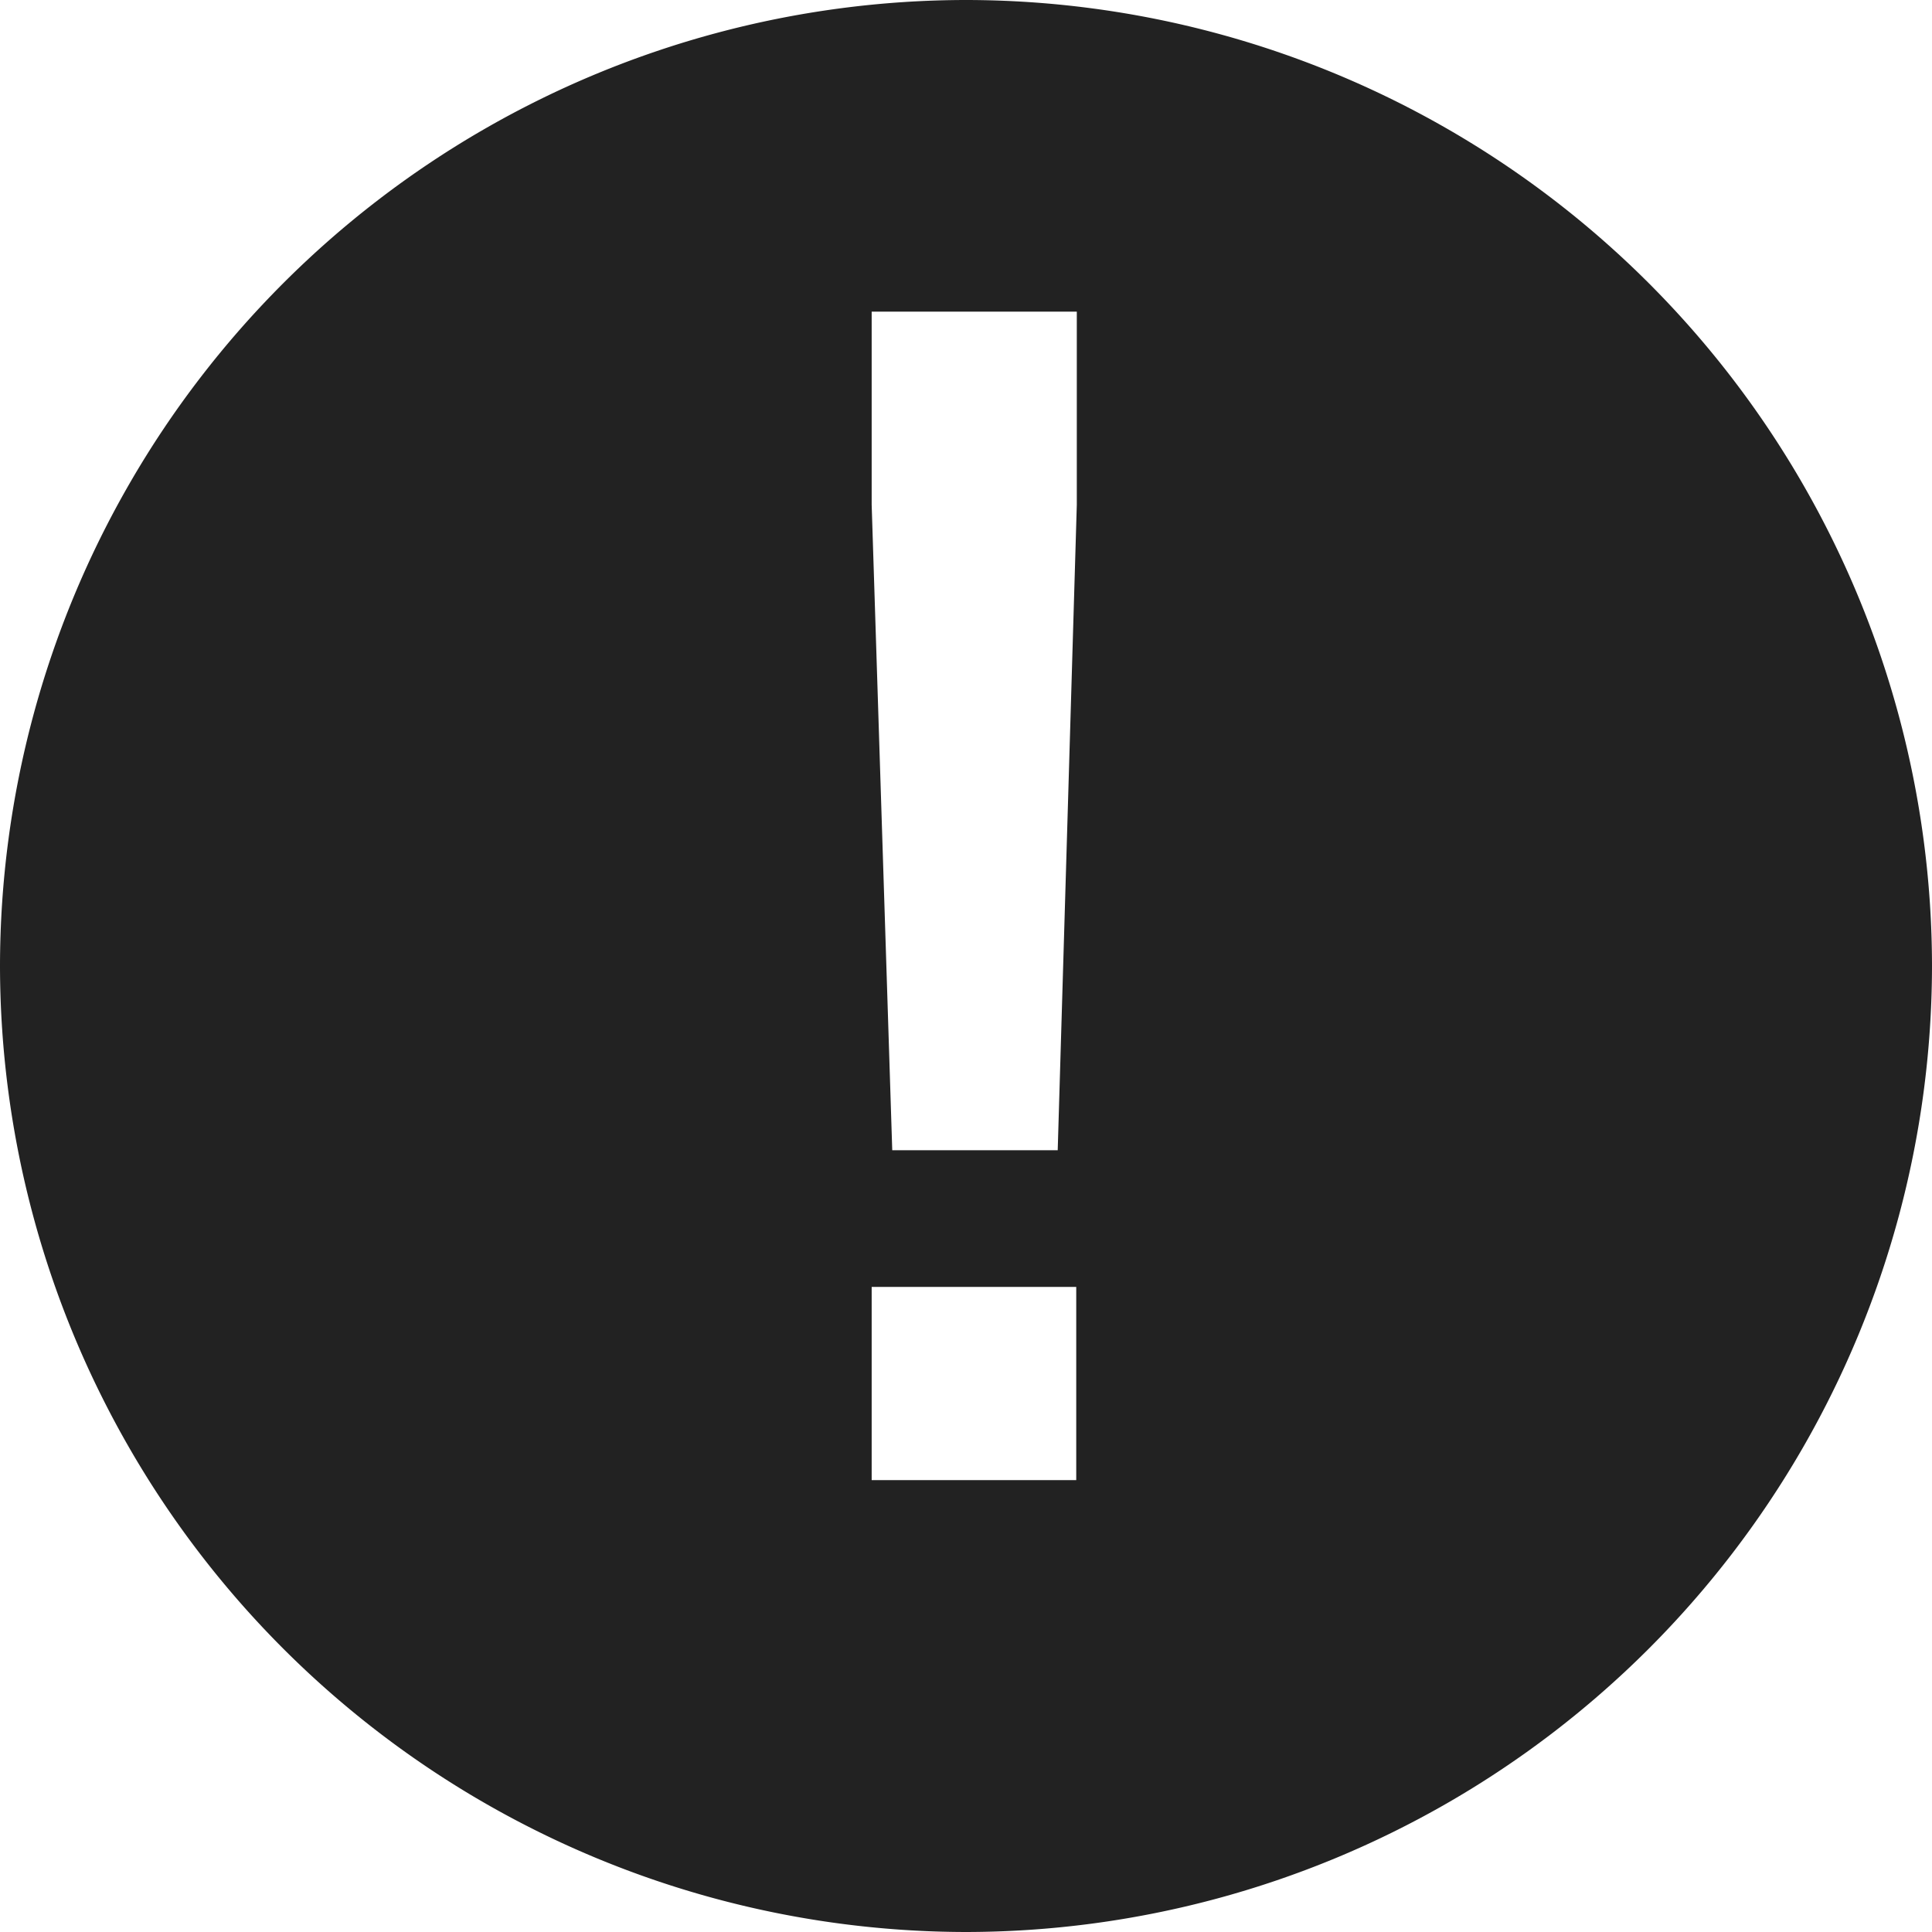 <svg xmlns="http://www.w3.org/2000/svg" width="17" height="17" viewBox="0 0 17 17">
  <g id="ico_info" transform="translate(-1244 -996)">
    <path id="제외_1" data-name="제외 1" d="M-10600.5,5521a8.511,8.511,0,0,1-8.5-8.5,8.509,8.509,0,0,1,8.5-8.5,8.508,8.508,0,0,1,8.5,8.5A8.51,8.51,0,0,1-10600.5,5521Zm-.83-5.676v1.7h1.8v-1.7Zm0-8.582v1.7l.181,5.679h1.456l.168-5.679v-1.7Z" transform="translate(11853 -4508)" fill="#222"/>
  </g>
</svg>
